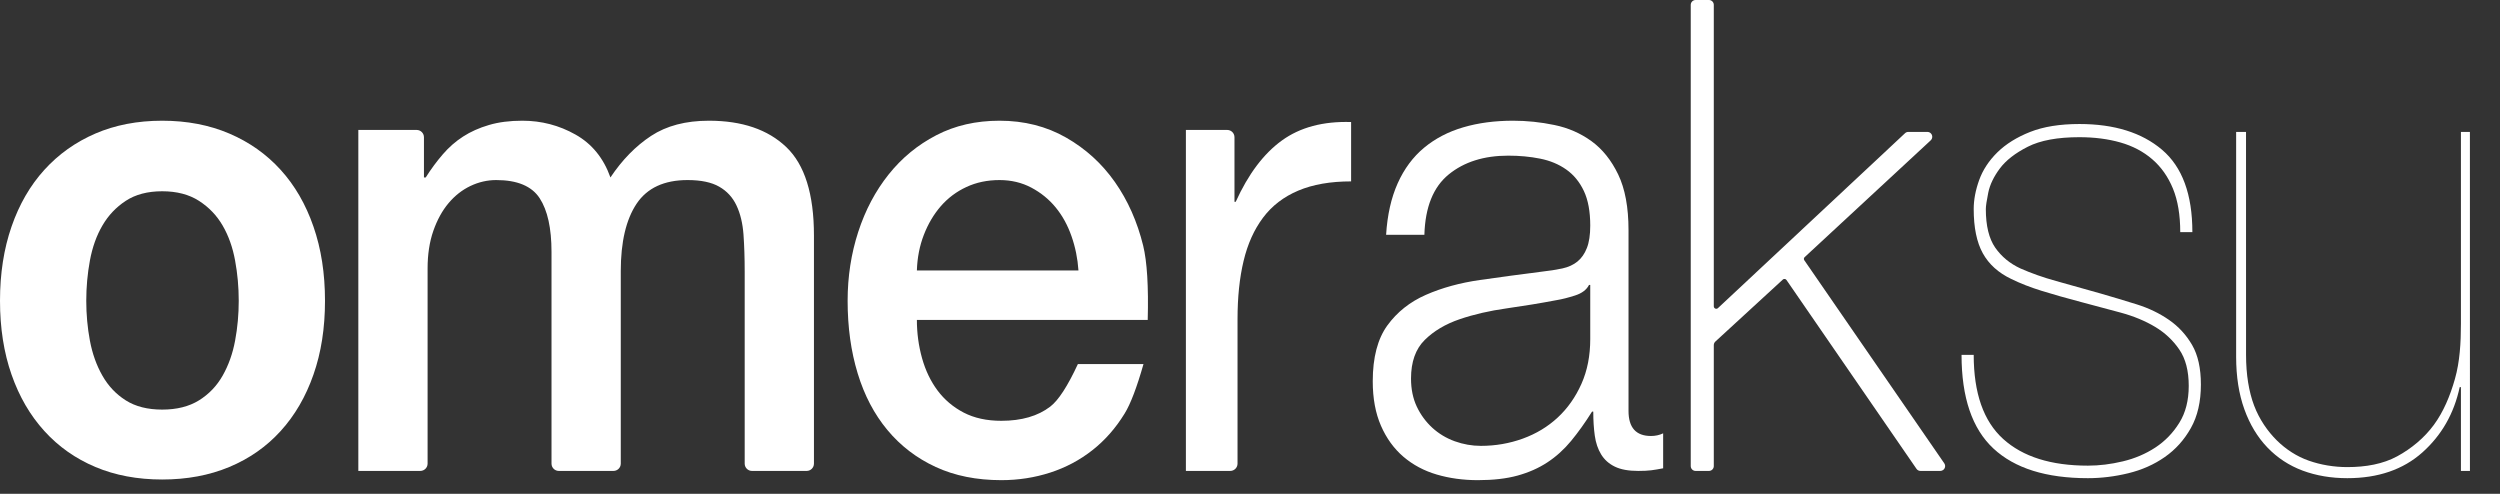 <?xml version="1.0" encoding="UTF-8"?>
<svg width="81px" height="16px" viewBox="0 0 81 16" version="1.1" xmlns="http://www.w3.org/2000/svg" xmlns:xlink="http://www.w3.org/1999/xlink">
    <rect x="0" y="0" width="81" height="16" fill="#333333" stroke="none"/>
    <!-- Generator: Sketch 59.1 (86144) - https://sketch.com -->
    <title>LOGO</title>
    <desc>Created with Sketch.</desc>
    <g id="Page-1" stroke="none" stroke-width="1" fill="none" fill-rule="evenodd">
        <g id="Home" transform="translate(-167, -42)" fill="#FFFFFF" fill-rule="nonzero">
            <g id="LOGO" transform="translate(167, 42)">
                <path d="M2.795,9.745 C2.795,9.303 2.834,8.869 2.913,8.441 C2.992,8.014 3.126,7.636 3.317,7.309 C3.507,6.981 3.759,6.714 4.075,6.507 C4.389,6.301 4.783,6.197 5.255,6.197 C5.728,6.197 6.125,6.301 6.446,6.507 C6.768,6.714 7.024,6.981 7.214,7.309 C7.404,7.636 7.539,8.014 7.617,8.441 C7.696,8.869 7.735,9.303 7.735,9.745 C7.735,10.186 7.696,10.617 7.617,11.038 C7.539,11.458 7.404,11.835 7.214,12.17 C7.024,12.505 6.768,12.772 6.446,12.972 C6.125,13.171 5.728,13.271 5.255,13.271 C4.783,13.271 4.389,13.171 4.075,12.972 C3.759,12.772 3.507,12.505 3.317,12.17 C3.126,11.835 2.992,11.458 2.913,11.038 C2.834,10.617 2.795,10.186 2.795,9.745 L2.795,9.745 Z M-1.15463195e-13,9.745 C-1.15463195e-13,10.628 0.125,11.426 0.374,12.138 C0.623,12.851 0.978,13.46 1.437,13.965 C1.896,14.471 2.447,14.859 3.09,15.13 C3.733,15.401 4.455,15.536 5.255,15.536 C6.056,15.536 6.781,15.401 7.43,15.13 C8.08,14.859 8.634,14.471 9.093,13.965 C9.553,13.46 9.907,12.851 10.156,12.138 C10.406,11.426 10.53,10.628 10.53,9.745 C10.53,8.861 10.406,8.06 10.156,7.341 C9.907,6.621 9.553,6.009 9.093,5.503 C8.634,4.997 8.08,4.605 7.43,4.327 C6.781,4.05 6.056,3.911 5.255,3.911 C4.455,3.911 3.733,4.05 3.09,4.327 C2.447,4.605 1.896,4.997 1.437,5.503 C0.978,6.009 0.623,6.621 0.374,7.341 C0.125,8.06 -1.15463195e-13,8.861 -1.15463195e-13,9.745 L-1.15463195e-13,9.745 Z" id="Shape"></path>
                <path d="M13.736,4.446 L13.736,5.749 L13.736,5.749 L13.794,5.749 C13.965,5.478 14.149,5.229 14.346,5.001 C14.542,4.773 14.762,4.58 15.005,4.424 C15.248,4.267 15.527,4.142 15.842,4.05 C16.156,3.957 16.517,3.911 16.924,3.911 C17.541,3.911 18.115,4.06 18.646,4.36 C19.178,4.659 19.555,5.122 19.778,5.749 C20.159,5.179 20.598,4.73 21.097,4.402 C21.595,4.075 22.219,3.911 22.967,3.911 C24.043,3.911 24.879,4.196 25.476,4.766 C26.073,5.335 26.372,6.29 26.372,7.629 L26.372,15.022 C26.372,15.152 26.266,15.258 26.136,15.258 L24.364,15.258 C24.234,15.258 24.128,15.152 24.128,15.022 L24.128,8.805 L24.128,8.805 C24.128,8.363 24.115,7.96 24.089,7.597 C24.062,7.234 23.987,6.92 23.862,6.657 C23.738,6.393 23.551,6.19 23.301,6.048 C23.052,5.905 22.711,5.834 22.278,5.834 C21.517,5.834 20.966,6.091 20.624,6.603 C20.283,7.116 20.113,7.843 20.113,8.783 L20.113,15.022 C20.113,15.152 20.007,15.258 19.876,15.258 L18.105,15.258 C17.975,15.258 17.869,15.152 17.869,15.022 L17.869,8.163 L17.869,8.163 C17.869,7.394 17.741,6.814 17.485,6.422 C17.229,6.03 16.76,5.834 16.078,5.834 C15.789,5.834 15.51,5.898 15.241,6.026 C14.972,6.155 14.736,6.34 14.533,6.582 C14.329,6.824 14.165,7.123 14.04,7.48 C13.916,7.836 13.854,8.242 13.854,8.698 L13.854,15.022 C13.854,15.152 13.748,15.258 13.617,15.258 L11.61,15.258 L11.61,15.258 L11.61,4.21 L13.499,4.21 C13.63,4.21 13.736,4.316 13.736,4.446 Z" id="Path"></path>
                <path d="M34.942,8.762 C34.916,8.377 34.841,8.007 34.716,7.651 C34.591,7.294 34.421,6.985 34.204,6.721 C33.988,6.457 33.725,6.244 33.417,6.08 C33.109,5.916 32.764,5.834 32.384,5.834 C31.99,5.834 31.632,5.909 31.311,6.059 C30.989,6.208 30.714,6.415 30.484,6.678 C30.255,6.942 30.071,7.252 29.933,7.608 C29.795,7.964 29.72,8.349 29.707,8.762 L34.942,8.762 Z M29.874,11.604 C29.986,12.003 30.153,12.352 30.376,12.651 C30.599,12.95 30.881,13.189 31.222,13.367 C31.564,13.545 31.97,13.634 32.443,13.634 C33.099,13.634 33.627,13.481 34.027,13.175 C34.294,12.97 34.592,12.511 34.923,11.796 L37.049,11.796 C36.834,12.551 36.631,13.086 36.438,13.399 C36.15,13.869 35.802,14.265 35.395,14.585 C34.988,14.906 34.532,15.148 34.027,15.312 C33.522,15.475 32.994,15.557 32.443,15.557 C31.642,15.557 30.934,15.415 30.317,15.13 C29.7,14.845 29.179,14.446 28.752,13.933 C28.326,13.42 28.004,12.808 27.788,12.095 C27.571,11.383 27.463,10.6 27.463,9.745 C27.463,8.961 27.578,8.217 27.807,7.512 C28.037,6.806 28.365,6.187 28.792,5.652 C29.218,5.118 29.733,4.694 30.337,4.381 C30.94,4.067 31.623,3.911 32.384,3.911 C33.184,3.911 33.903,4.093 34.539,4.456 C35.175,4.819 35.703,5.3 36.123,5.898 C36.543,6.496 36.848,7.184 37.039,7.96 C37.165,8.478 37.215,9.279 37.186,10.365 L29.707,10.365 C29.707,10.792 29.763,11.205 29.874,11.604 Z" id="Shape"></path>
                <path d="M38.423,15.258 L39.86,15.258 C39.99,15.258 40.096,15.152 40.096,15.022 L40.096,10.343 L40.096,10.343 C40.096,9.631 40.161,9 40.293,8.452 C40.424,7.903 40.634,7.437 40.923,7.052 C41.211,6.668 41.592,6.375 42.064,6.176 C42.537,5.976 43.107,5.877 43.776,5.877 L43.776,3.954 C42.871,3.925 42.123,4.125 41.533,4.552 C40.942,4.979 40.444,5.642 40.037,6.539 L39.997,6.539 L39.997,4.446 C39.997,4.316 39.892,4.21 39.761,4.21 L38.423,4.21 L38.423,4.21 L38.423,15.258 Z" id="Path"></path>
                <path d="M44.91,7.608 L46.15,7.608 C46.176,6.71 46.439,6.059 46.938,5.652 C47.436,5.246 48.079,5.043 48.866,5.043 C49.234,5.043 49.578,5.075 49.9,5.14 C50.221,5.204 50.503,5.321 50.746,5.492 C50.989,5.663 51.179,5.895 51.317,6.187 C51.455,6.479 51.524,6.853 51.524,7.309 C51.524,7.608 51.488,7.85 51.415,8.035 C51.343,8.22 51.241,8.366 51.11,8.473 C50.979,8.58 50.815,8.655 50.618,8.698 C50.421,8.74 50.192,8.776 49.929,8.805 C49.26,8.89 48.601,8.979 47.951,9.072 C47.302,9.164 46.718,9.325 46.199,9.553 C45.681,9.78 45.265,10.112 44.949,10.546 C44.635,10.981 44.477,11.582 44.477,12.352 C44.477,12.908 44.566,13.388 44.743,13.794 C44.92,14.2 45.163,14.535 45.471,14.799 C45.78,15.062 46.14,15.255 46.554,15.376 C46.967,15.497 47.41,15.557 47.882,15.557 C48.381,15.557 48.811,15.508 49.172,15.408 C49.532,15.308 49.854,15.166 50.136,14.98 C50.418,14.795 50.674,14.564 50.904,14.286 C51.133,14.008 51.36,13.691 51.583,13.335 L51.622,13.335 C51.622,13.62 51.638,13.88 51.671,14.115 C51.704,14.35 51.773,14.553 51.878,14.724 C51.983,14.895 52.13,15.027 52.321,15.119 C52.511,15.212 52.764,15.258 53.079,15.258 C53.249,15.258 53.39,15.251 53.502,15.237 C53.613,15.223 53.741,15.201 53.886,15.173 L53.886,14.04 C53.767,14.097 53.636,14.126 53.492,14.126 C53.006,14.126 52.764,13.855 52.764,13.314 L52.764,7.458 C52.764,6.717 52.652,6.115 52.429,5.652 C52.206,5.189 51.917,4.83 51.563,4.573 C51.209,4.317 50.809,4.142 50.362,4.05 C49.916,3.957 49.47,3.911 49.024,3.911 C48.433,3.911 47.896,3.982 47.41,4.125 C46.924,4.267 46.501,4.488 46.14,4.787 C45.78,5.086 45.494,5.471 45.284,5.941 C45.074,6.411 44.949,6.967 44.91,7.608 L44.91,7.608 Z M51.524,9.232 L51.524,10.984 C51.524,11.526 51.429,12.01 51.238,12.438 C51.048,12.865 50.792,13.228 50.471,13.527 C50.149,13.826 49.772,14.054 49.339,14.211 C48.906,14.368 48.453,14.446 47.981,14.446 C47.692,14.446 47.41,14.396 47.134,14.297 C46.859,14.197 46.616,14.051 46.406,13.859 C46.196,13.666 46.029,13.438 45.904,13.175 C45.78,12.911 45.717,12.608 45.717,12.266 C45.717,11.725 45.865,11.308 46.16,11.016 C46.455,10.724 46.832,10.5 47.292,10.343 C47.751,10.186 48.26,10.069 48.817,9.991 C49.375,9.912 49.916,9.823 50.441,9.723 C50.612,9.695 50.809,9.645 51.031,9.574 C51.255,9.502 51.405,9.389 51.484,9.232 L51.524,9.232 L51.524,9.232 Z" id="Shape"></path>
                <path d="M54.937,1.10134124e-13 L55.37,1.10134124e-13 C55.457,1.10040887e-13 55.527,0.071 55.527,0.158 L55.527,9.927 C55.527,9.97 55.563,10.005 55.606,10.005 C55.626,10.005 55.645,9.998 55.66,9.984 L61.722,4.317 C61.751,4.289 61.789,4.274 61.829,4.274 L62.448,4.274 C62.535,4.274 62.605,4.345 62.605,4.432 C62.605,4.476 62.587,4.517 62.555,4.547 L58.471,8.331 C58.442,8.357 58.437,8.401 58.46,8.433 L62.994,15.011 C63.044,15.083 63.026,15.181 62.954,15.23 C62.928,15.248 62.897,15.258 62.865,15.258 L62.224,15.258 C62.172,15.258 62.123,15.233 62.094,15.19 L57.882,9.072 C57.857,9.036 57.808,9.027 57.772,9.051 C57.769,9.053 57.766,9.056 57.764,9.058 L55.578,11.066 C55.546,11.096 55.527,11.138 55.527,11.182 L55.527,15.101 C55.527,15.188 55.457,15.258 55.37,15.258 L54.937,15.258 C54.85,15.258 54.78,15.188 54.78,15.101 L54.78,0.158 C54.78,0.071 54.85,1.09872547e-13 54.937,1.10134124e-13 Z" id="Path"></path>
                <path d="M71.033,7.522 C71.033,6.297 70.705,5.407 70.049,4.851 C69.393,4.295 68.501,4.018 67.373,4.018 C66.743,4.018 66.211,4.103 65.778,4.274 C65.345,4.445 64.991,4.666 64.715,4.936 C64.44,5.207 64.243,5.506 64.125,5.834 C64.007,6.162 63.948,6.475 63.948,6.774 C63.948,7.373 64.046,7.85 64.243,8.206 C64.44,8.562 64.748,8.84 65.168,9.04 C65.457,9.182 65.785,9.31 66.152,9.424 C66.52,9.538 66.946,9.659 67.431,9.787 C67.865,9.901 68.291,10.015 68.711,10.129 C69.131,10.243 69.501,10.397 69.823,10.589 C70.144,10.781 70.407,11.027 70.61,11.326 C70.814,11.625 70.915,12.017 70.915,12.501 C70.915,12.972 70.814,13.371 70.61,13.698 C70.407,14.026 70.148,14.293 69.833,14.5 C69.518,14.706 69.167,14.856 68.78,14.948 C68.393,15.041 68.015,15.087 67.648,15.087 C66.454,15.087 65.539,14.799 64.902,14.222 C64.266,13.645 63.948,12.737 63.948,11.497 L63.554,11.497 C63.554,12.879 63.898,13.891 64.587,14.532 C65.276,15.173 66.296,15.493 67.648,15.493 C68.081,15.493 68.517,15.44 68.957,15.333 C69.397,15.226 69.79,15.052 70.138,14.809 C70.486,14.567 70.768,14.254 70.984,13.869 C71.201,13.485 71.309,13.014 71.309,12.459 C71.309,11.932 71.214,11.504 71.024,11.177 C70.833,10.849 70.584,10.578 70.276,10.365 C69.967,10.151 69.619,9.983 69.232,9.862 C68.845,9.741 68.455,9.624 68.061,9.51 C67.51,9.353 67.028,9.218 66.615,9.104 C66.201,8.99 65.817,8.854 65.463,8.698 C65.122,8.541 64.85,8.316 64.646,8.025 C64.443,7.732 64.341,7.316 64.341,6.774 C64.341,6.675 64.368,6.496 64.42,6.24 C64.473,5.984 64.597,5.724 64.794,5.46 C64.991,5.196 65.293,4.961 65.699,4.755 C66.106,4.548 66.664,4.445 67.373,4.445 C67.858,4.445 68.301,4.502 68.701,4.616 C69.101,4.73 69.446,4.912 69.734,5.161 C70.023,5.41 70.246,5.727 70.404,6.112 C70.561,6.496 70.64,6.967 70.64,7.522 L71.033,7.522 Z" id="Path"></path>
                <path d="M80.025,4.274 L79.734,4.274 L79.734,10.493 C79.734,11.105 79.698,11.721 79.54,12.277 C79.383,12.832 79.166,13.345 78.858,13.765 C78.549,14.186 78.128,14.536 77.668,14.785 C77.209,15.034 76.657,15.134 76.053,15.134 C75.62,15.134 75.193,15.062 74.806,14.926 C74.419,14.791 74.062,14.559 73.767,14.267 C73.472,13.974 73.205,13.592 73.034,13.143 C72.864,12.695 72.772,12.138 72.772,11.497 L72.771,4.274 L72.451,4.274 L72.451,11.561 C72.451,12.202 72.54,12.769 72.717,13.26 C72.894,13.752 73.143,14.165 73.465,14.5 C73.786,14.834 74.167,15.084 74.606,15.248 C75.046,15.411 75.528,15.493 76.053,15.493 C77.05,15.493 77.861,15.215 78.484,14.66 C79.107,14.104 79.511,13.399 79.694,12.544 L79.734,12.544 L79.734,15.258 L80.026,15.258 L80.025,4.274 Z" id="Path"></path>
            </g>
        </g>
    </g>
</svg>